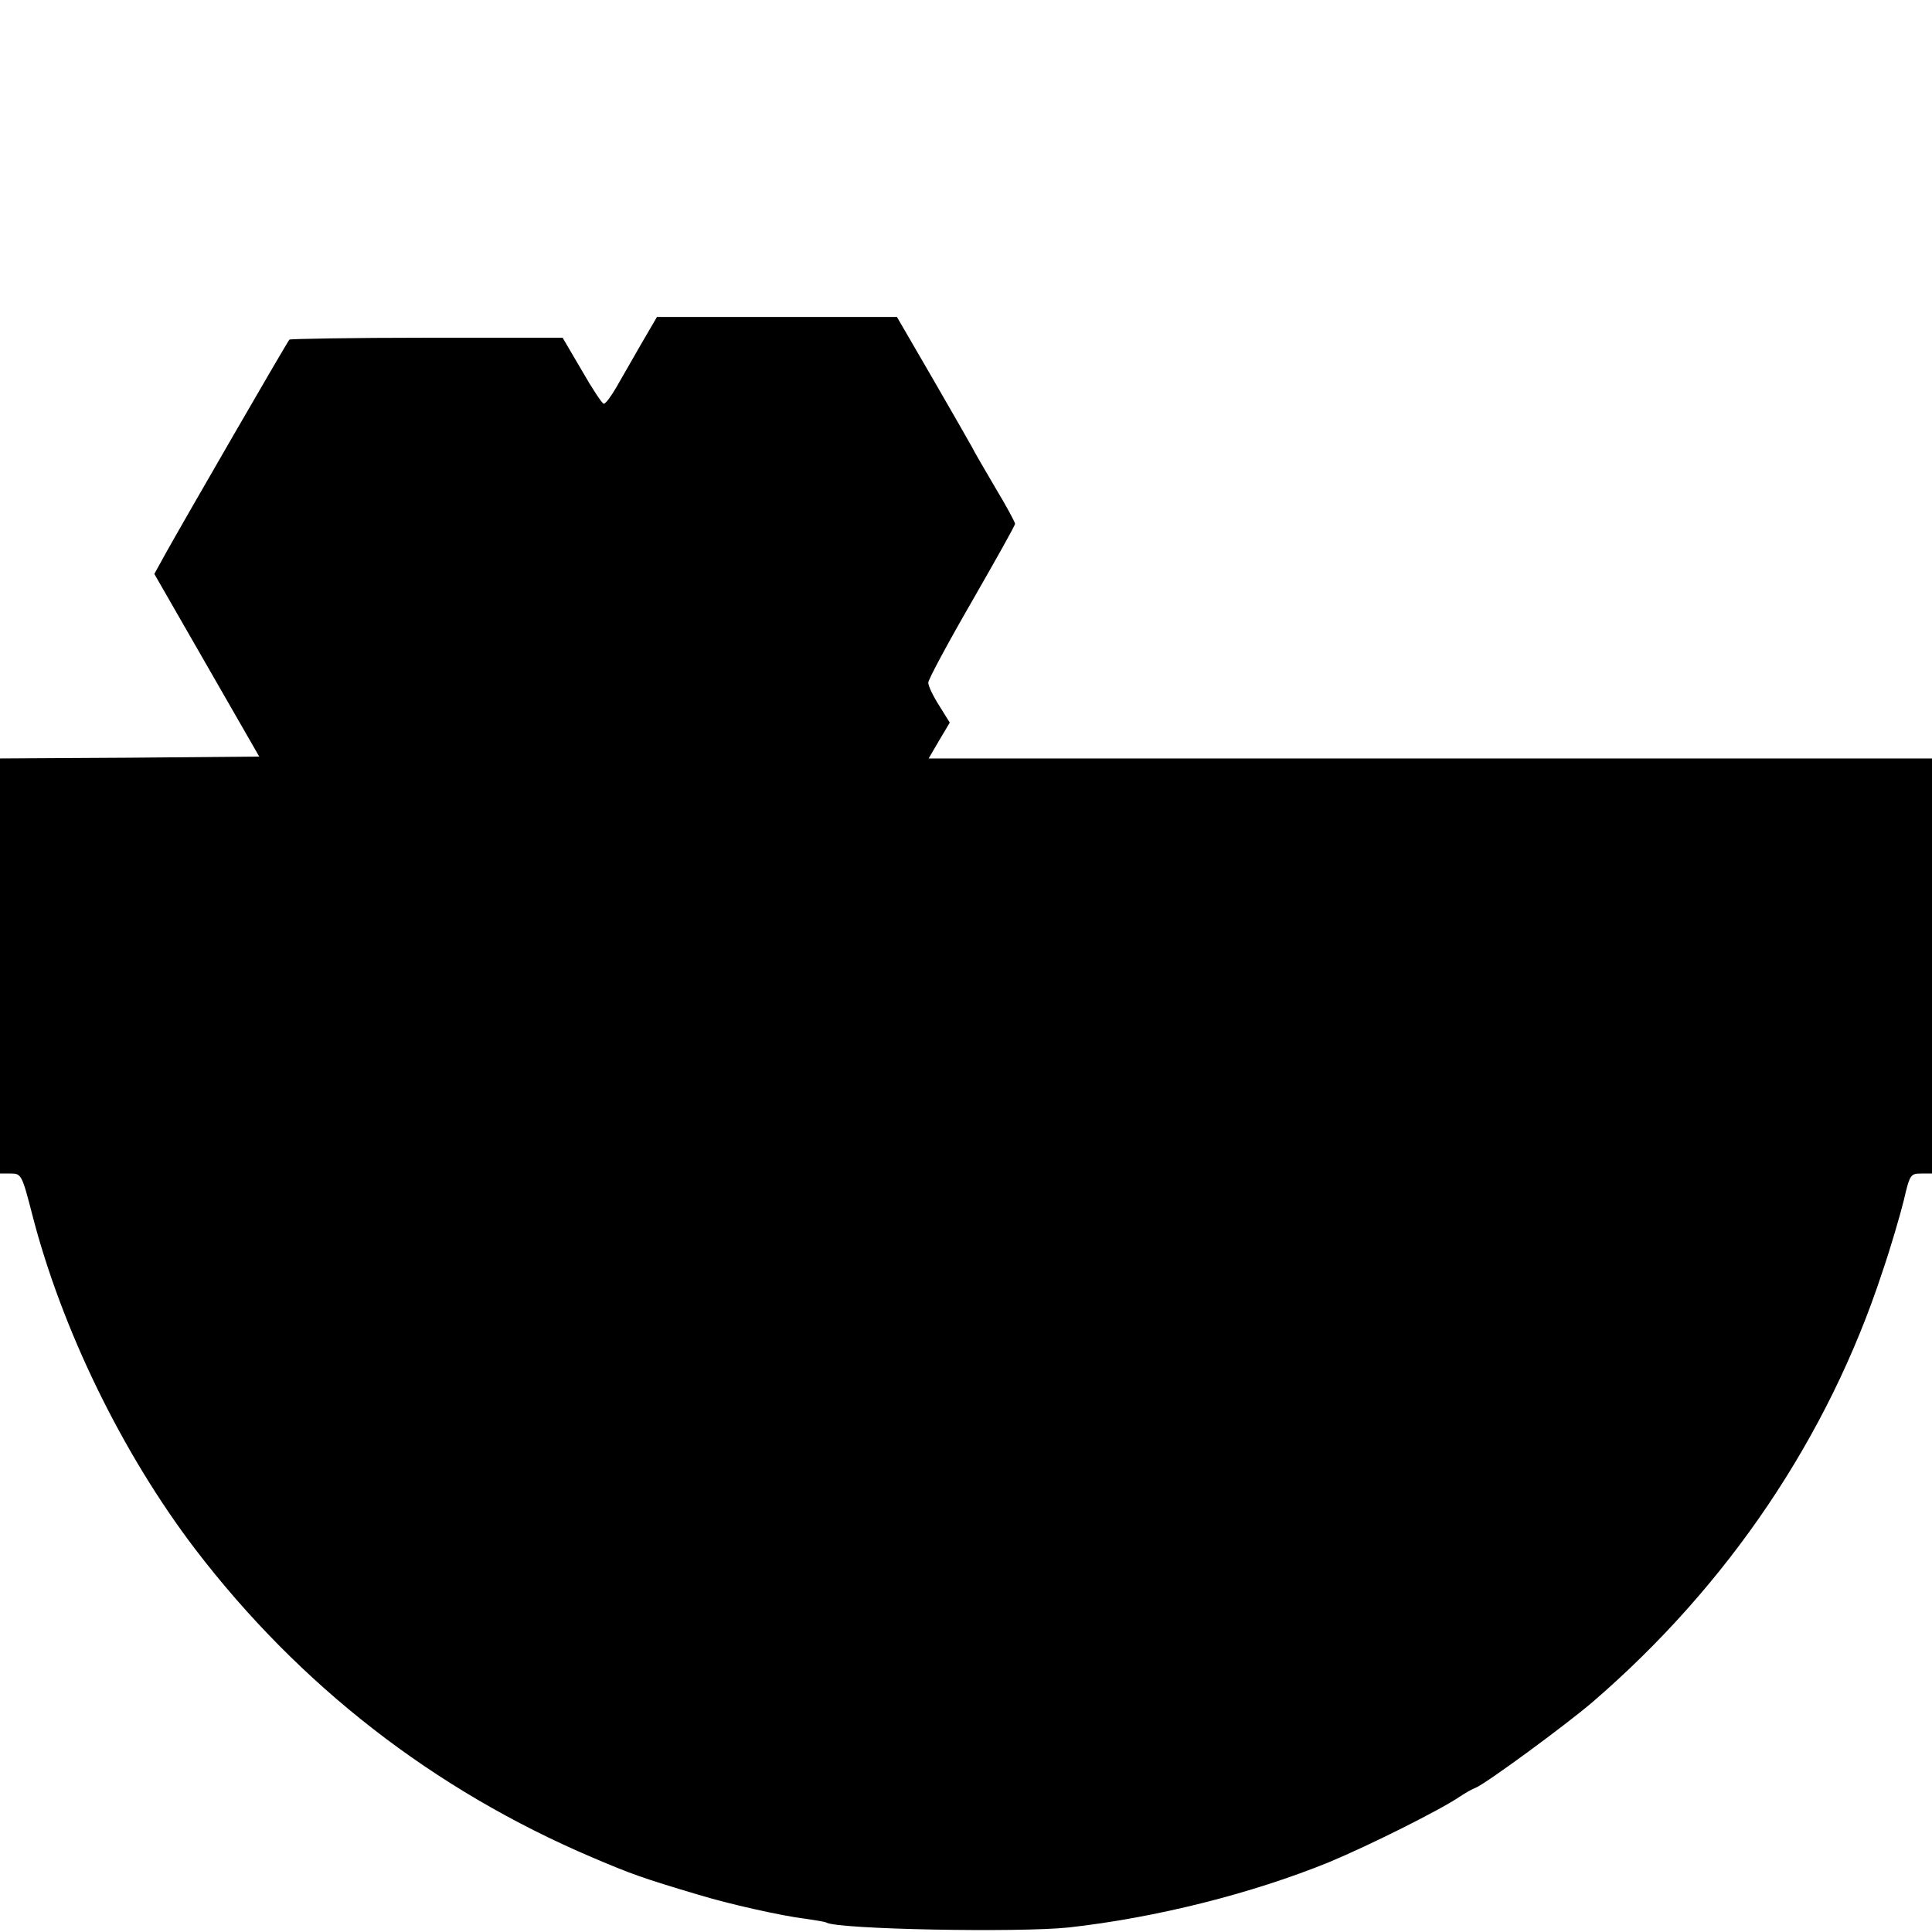 <?xml version="1.0" standalone="no"?>
<!DOCTYPE svg PUBLIC "-//W3C//DTD SVG 20010904//EN"
 "http://www.w3.org/TR/2001/REC-SVG-20010904/DTD/svg10.dtd">
<svg version="1.0" xmlns="http://www.w3.org/2000/svg"
 width="512pt" height="512pt" viewBox="0 0 512 512"
 preserveAspectRatio="xMidYMid meet">
<g transform="translate(0,512) scale(0.1,-0.1)"
fill="#000000" stroke="none">
<path d="M1699 4208 c-23 -40 -53 -92 -66 -115 -14 -24 -28 -43 -33 -43 -4 0
-30 39 -58 88 l-51 87 -360 0 c-198 0 -362 -3 -364 -5 -6 -6 -282 -484 -326
-563 l-32 -58 139 -242 139 -242 -343 -3 -344 -2 0 -550 0 -550 28 0 c28 0 30
-2 57 -107 78 -304 238 -633 432 -888 276 -361 631 -638 1054 -818 101 -43
131 -54 279 -98 82 -25 220 -56 285 -64 28 -4 52 -8 55 -10 30 -18 508 -27
642 -13 233 26 486 90 690 173 108 45 296 139 347 174 15 10 33 20 41 23 25 9
240 167 310 227 359 309 625 703 768 1139 22 64 47 150 57 190 16 69 18 72 46
72 l29 0 0 550 0 550 -1330 0 -1329 0 28 48 28 47 -28 45 c-16 25 -29 52 -29
61 0 8 52 105 115 214 63 110 115 202 115 207 0 4 -23 47 -52 95 -28 48 -57
97 -62 108 -6 11 -53 93 -105 183 l-94 162 -318 0 -318 0 -42 -72z"/>
</g>
</svg>
